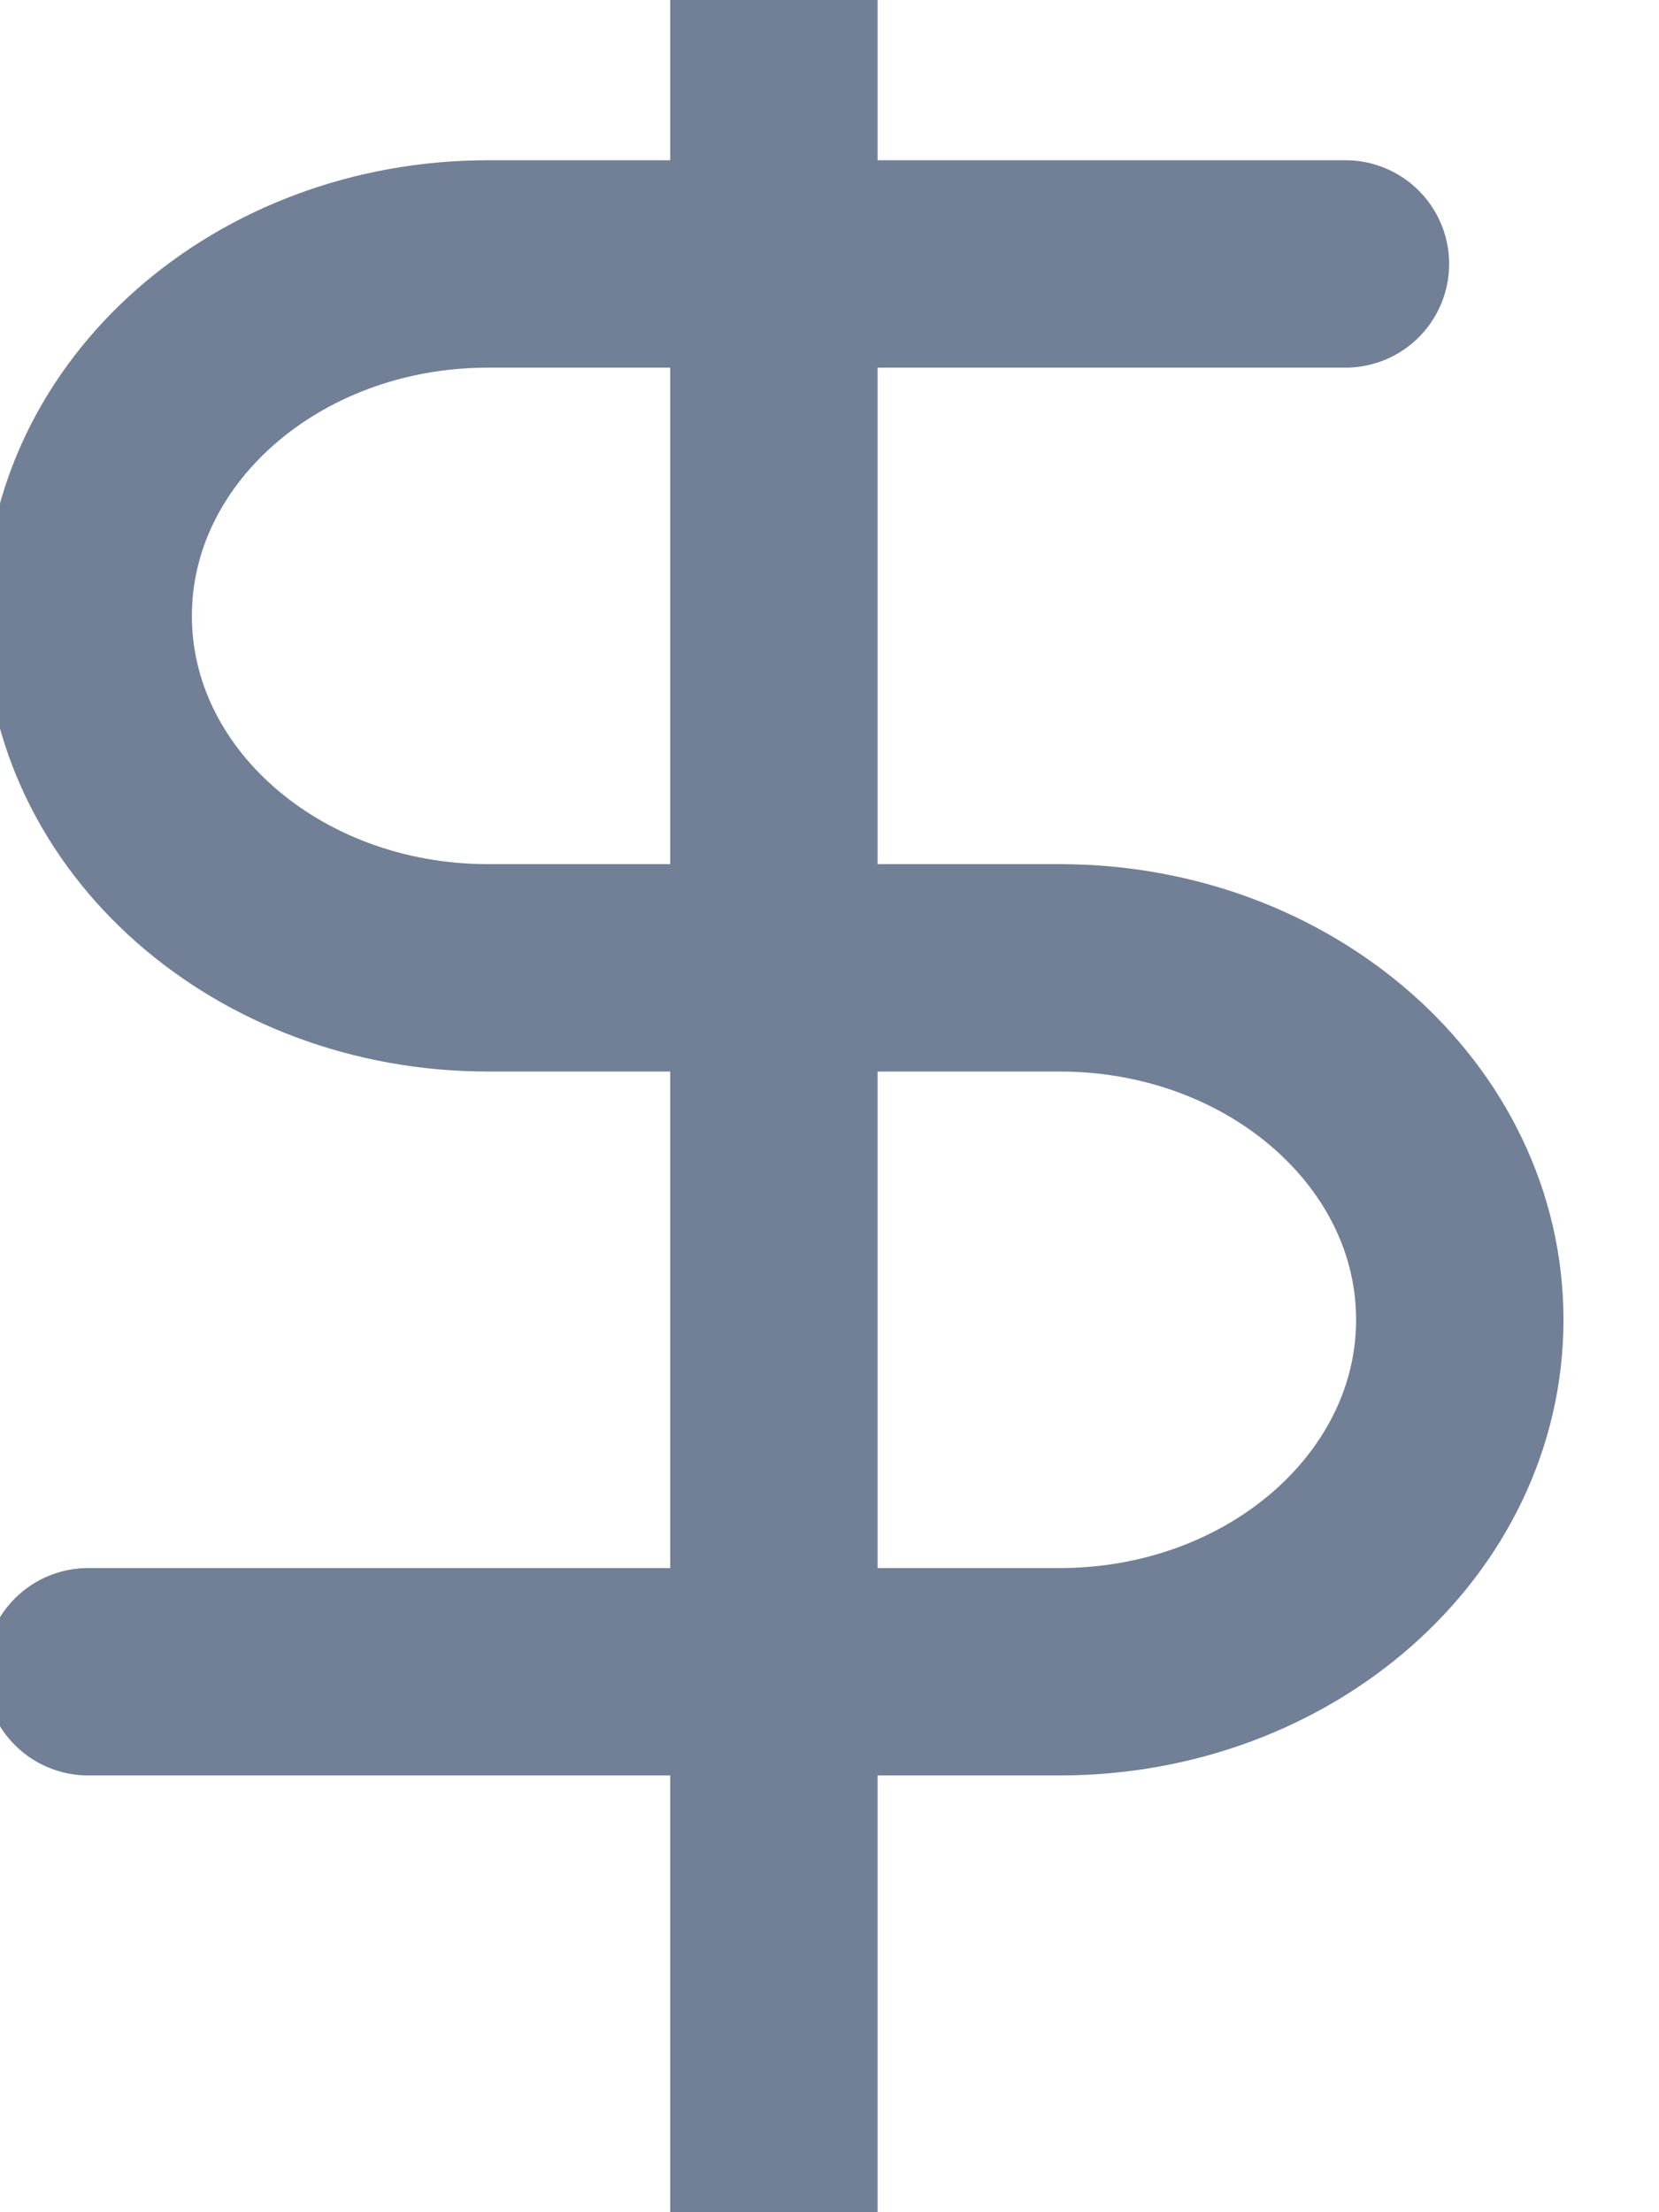 <svg width="12" height="16" viewBox="0 0 12 16" fill="none" xmlns="http://www.w3.org/2000/svg">
<path d="M5.598 0V16" stroke="#718096" stroke-width="1.5" stroke-linecap="round" stroke-linejoin="round"/>
<path d="M9.732 1.909H3.531C1.933 1.909 0.638 3.049 0.638 4.455C0.638 5.86 1.933 7 3.531 7H7.665C9.263 7 10.559 8.14 10.559 9.545C10.559 10.951 9.263 12.091 7.665 12.091H0.638" stroke="#718096" stroke-width="1.5" stroke-linecap="round" stroke-linejoin="round"/>
</svg>
